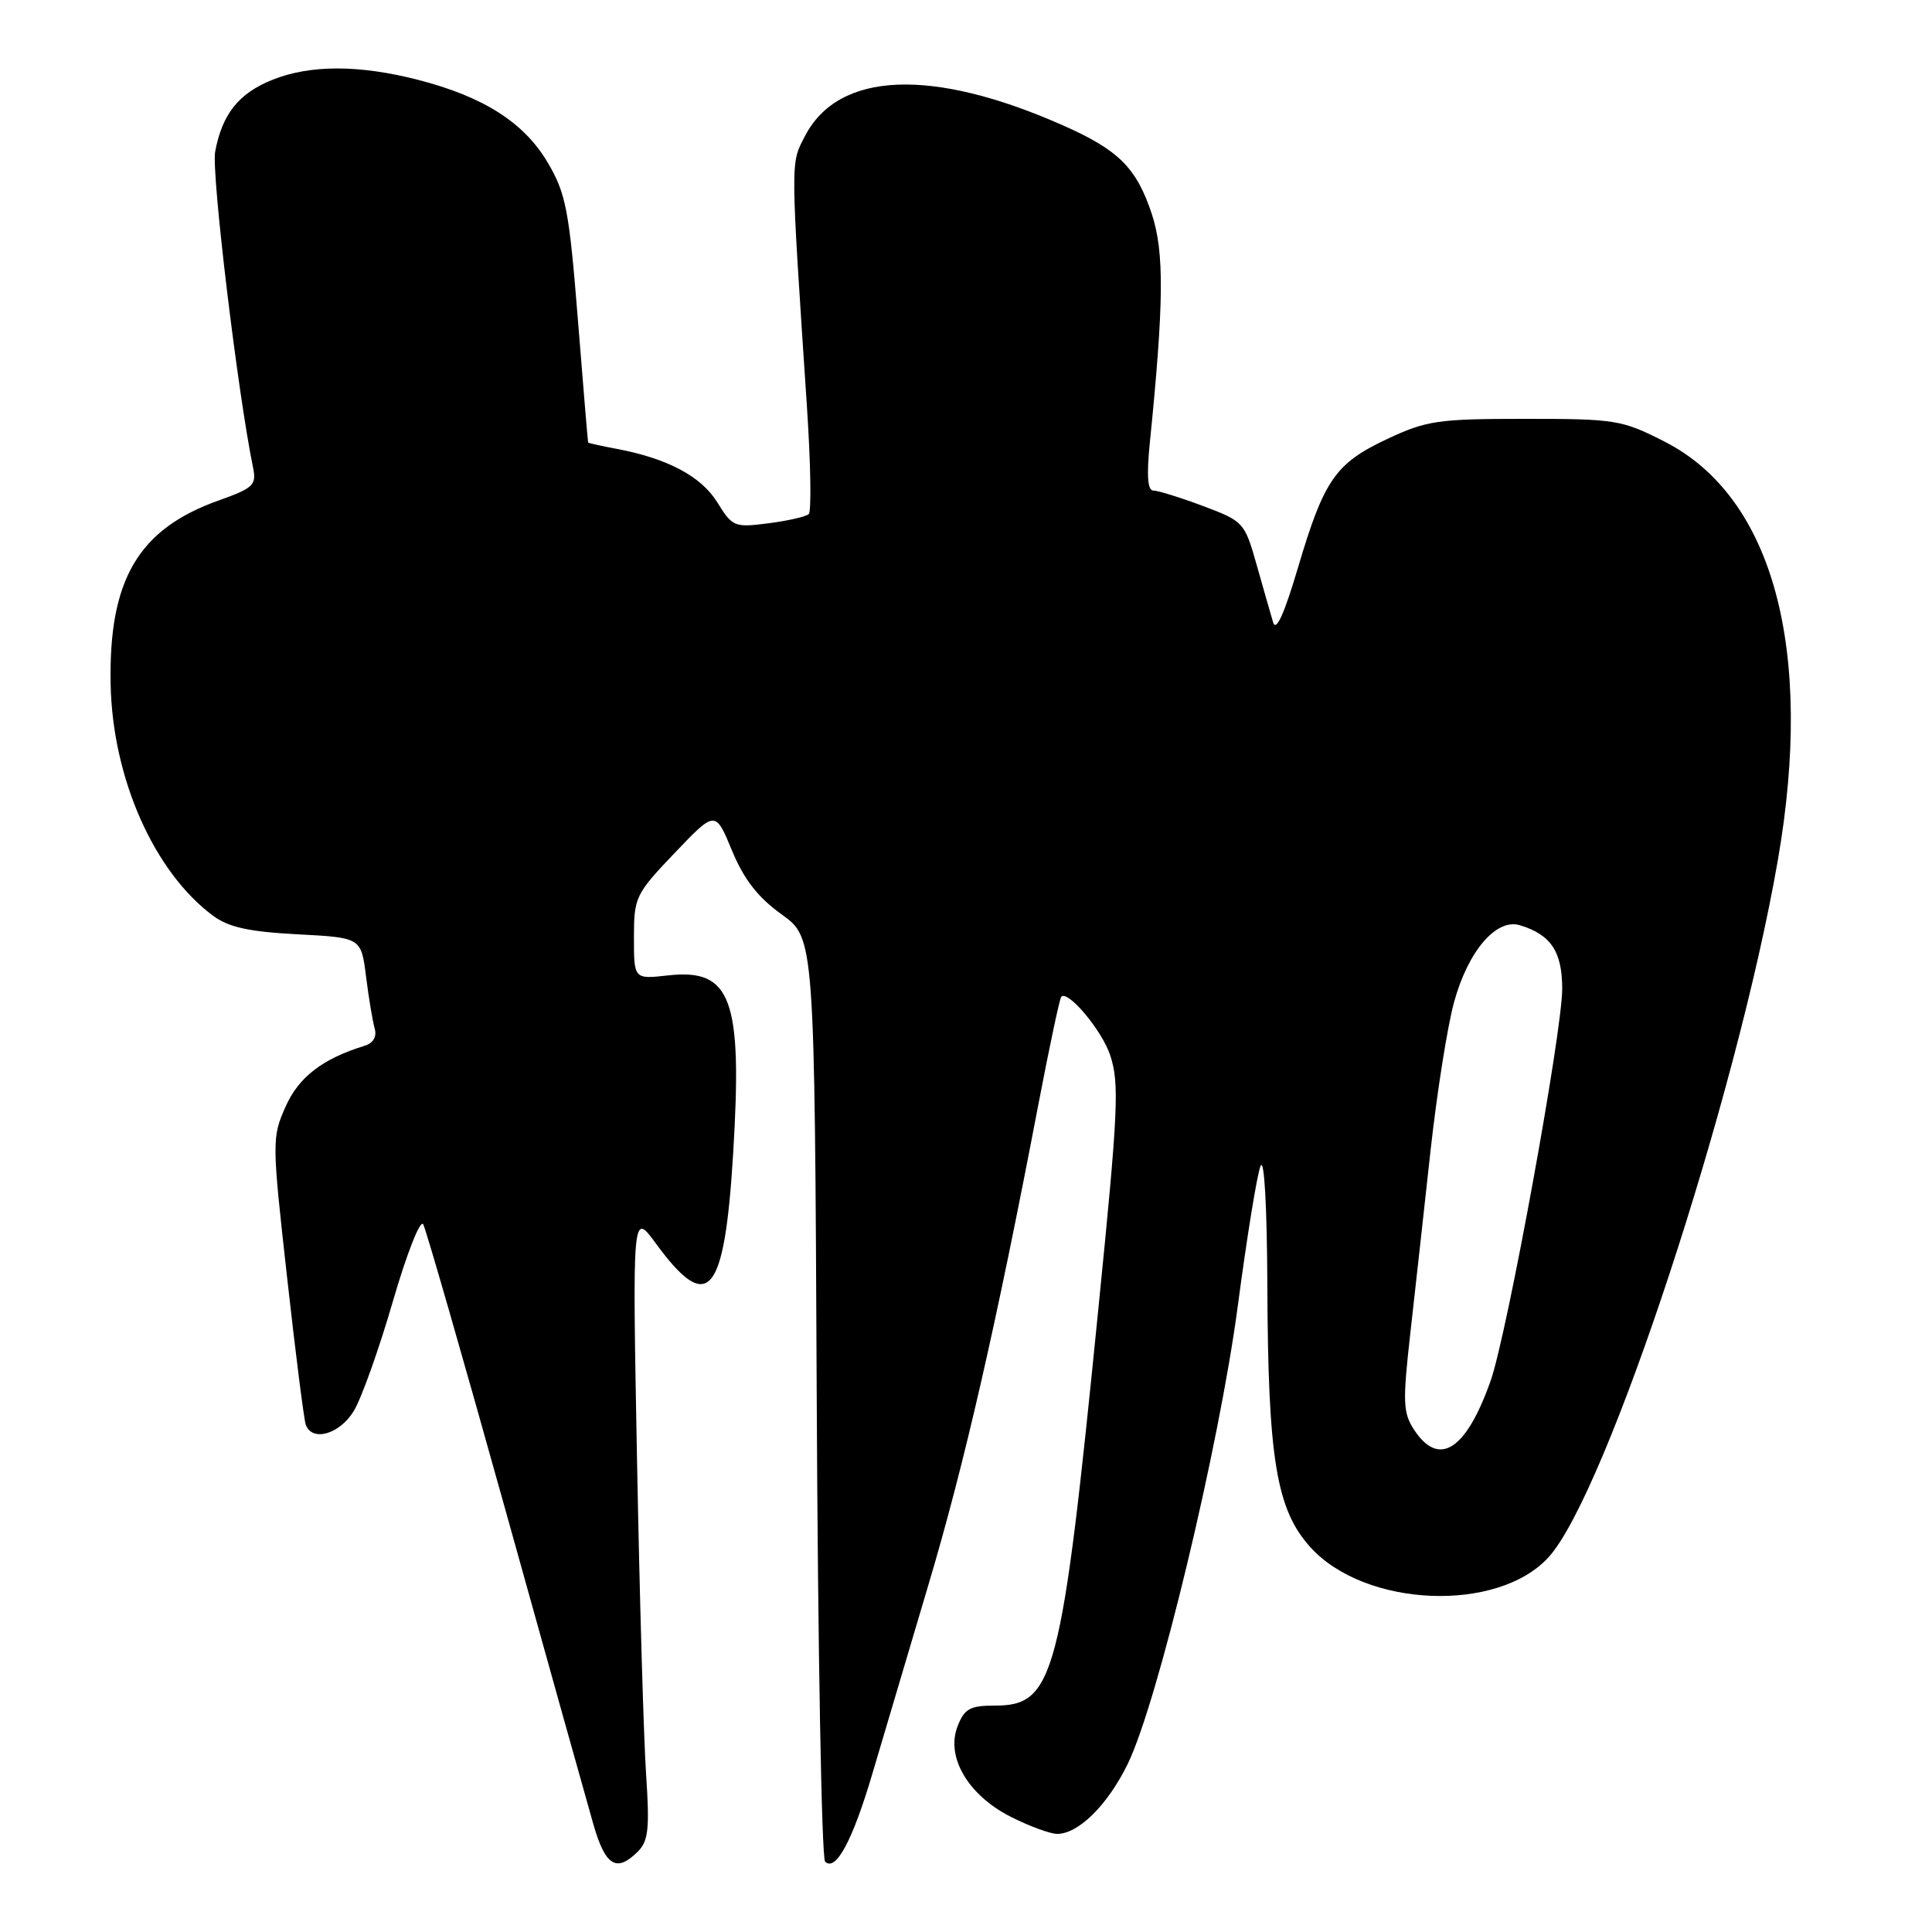 <?xml version="1.0" encoding="UTF-8" standalone="no"?>
<!DOCTYPE svg PUBLIC "-//W3C//DTD SVG 1.1//EN" "http://www.w3.org/Graphics/SVG/1.1/DTD/svg11.dtd" >
<svg xmlns="http://www.w3.org/2000/svg" xmlns:xlink="http://www.w3.org/1999/xlink" version="1.1" viewBox="0 0 256 256">
 <g >
 <path fill="currentColor"
d=" M 84.52 245.34 C 85.92 243.94 86.09 242.28 85.61 235.09 C 85.29 230.36 84.75 211.65 84.41 193.50 C 83.79 160.50 83.79 160.50 86.93 164.80 C 93.84 174.23 95.99 171.74 97.14 152.95 C 98.40 132.32 96.93 128.30 88.49 129.25 C 84.00 129.75 84.00 129.75 84.00 124.22 C 84.00 118.89 84.20 118.47 89.39 113.03 C 94.79 107.37 94.79 107.37 96.99 112.70 C 98.58 116.53 100.42 118.90 103.57 121.16 C 107.94 124.30 107.94 124.30 108.22 185.07 C 108.37 218.49 108.87 246.21 109.33 246.67 C 110.73 248.07 112.97 243.91 115.60 235.00 C 116.98 230.32 120.32 219.07 123.02 210.00 C 127.78 194.02 132.00 175.59 137.56 146.50 C 139.03 138.80 140.41 132.31 140.62 132.08 C 141.49 131.13 146.02 136.54 147.10 139.81 C 148.34 143.56 148.18 147.05 145.53 173.50 C 140.66 222.33 139.70 226.00 131.82 226.00 C 128.52 226.00 127.79 226.41 126.88 228.75 C 125.30 232.82 128.29 237.89 133.96 240.75 C 136.42 241.99 139.17 243.00 140.08 243.00 C 142.91 243.00 146.77 239.17 149.43 233.73 C 153.39 225.61 161.55 191.66 164.02 173.00 C 165.22 163.93 166.57 155.60 167.03 154.50 C 167.52 153.32 167.89 159.87 167.93 170.42 C 168.02 193.31 169.12 200.03 173.63 205.01 C 180.87 213.02 198.48 213.75 205.22 206.31 C 212.88 197.84 230.12 145.42 235.57 114.00 C 240.42 86.07 234.95 65.85 220.57 58.52 C 214.90 55.63 214.08 55.50 202.07 55.50 C 190.55 55.50 189.03 55.72 183.83 58.16 C 176.95 61.39 175.44 63.55 171.97 75.28 C 170.15 81.41 169.08 83.77 168.69 82.45 C 168.37 81.38 167.39 77.94 166.50 74.80 C 164.92 69.22 164.77 69.06 159.41 67.05 C 156.39 65.92 153.43 65.00 152.82 65.00 C 152.07 65.00 151.92 63.02 152.35 58.75 C 154.23 40.14 154.29 33.39 152.61 28.32 C 150.58 22.22 148.22 19.87 140.82 16.60 C 123.50 8.94 111.13 9.45 106.68 18.00 C 104.73 21.75 104.72 20.69 106.93 54.00 C 107.42 61.42 107.53 67.78 107.16 68.12 C 106.80 68.46 104.39 69.01 101.81 69.34 C 97.31 69.92 97.05 69.81 95.05 66.57 C 92.91 63.11 88.44 60.74 81.68 59.47 C 79.65 59.09 77.97 58.71 77.93 58.64 C 77.89 58.56 77.28 51.22 76.57 42.32 C 75.42 27.90 74.99 25.65 72.61 21.60 C 69.47 16.25 64.11 12.82 55.36 10.57 C 47.54 8.57 41.10 8.57 36.08 10.58 C 31.63 12.37 29.44 15.11 28.51 20.10 C 27.99 22.88 31.48 51.97 33.54 62.01 C 34.00 64.26 33.54 64.69 29.01 66.30 C 18.32 70.10 14.38 76.81 14.66 90.71 C 14.92 103.14 20.41 115.54 28.23 121.34 C 30.30 122.87 32.98 123.46 39.40 123.80 C 47.85 124.24 47.85 124.24 48.50 129.37 C 48.85 132.19 49.37 135.29 49.64 136.25 C 49.96 137.37 49.47 138.21 48.32 138.57 C 42.74 140.28 39.56 142.73 37.83 146.66 C 36.03 150.72 36.03 151.27 38.03 169.16 C 39.15 179.25 40.27 188.06 40.51 188.75 C 41.32 191.10 44.99 190.07 46.88 186.96 C 47.90 185.28 50.23 178.75 52.06 172.43 C 53.90 166.09 55.70 161.52 56.08 162.23 C 56.46 162.93 61.35 179.93 66.95 200.00 C 72.54 220.07 77.80 238.86 78.63 241.75 C 80.22 247.27 81.69 248.16 84.52 245.34 Z  M 187.38 189.46 C 185.90 187.20 185.85 185.79 186.87 176.71 C 187.50 171.09 188.71 160.20 189.55 152.50 C 190.40 144.80 191.80 135.92 192.68 132.76 C 194.54 125.99 198.28 121.65 201.40 122.60 C 205.51 123.85 207.00 126.09 207.00 131.03 C 207.00 136.81 199.70 176.78 197.51 182.98 C 194.26 192.17 190.67 194.47 187.38 189.46 Z "/>
</g>
</svg>